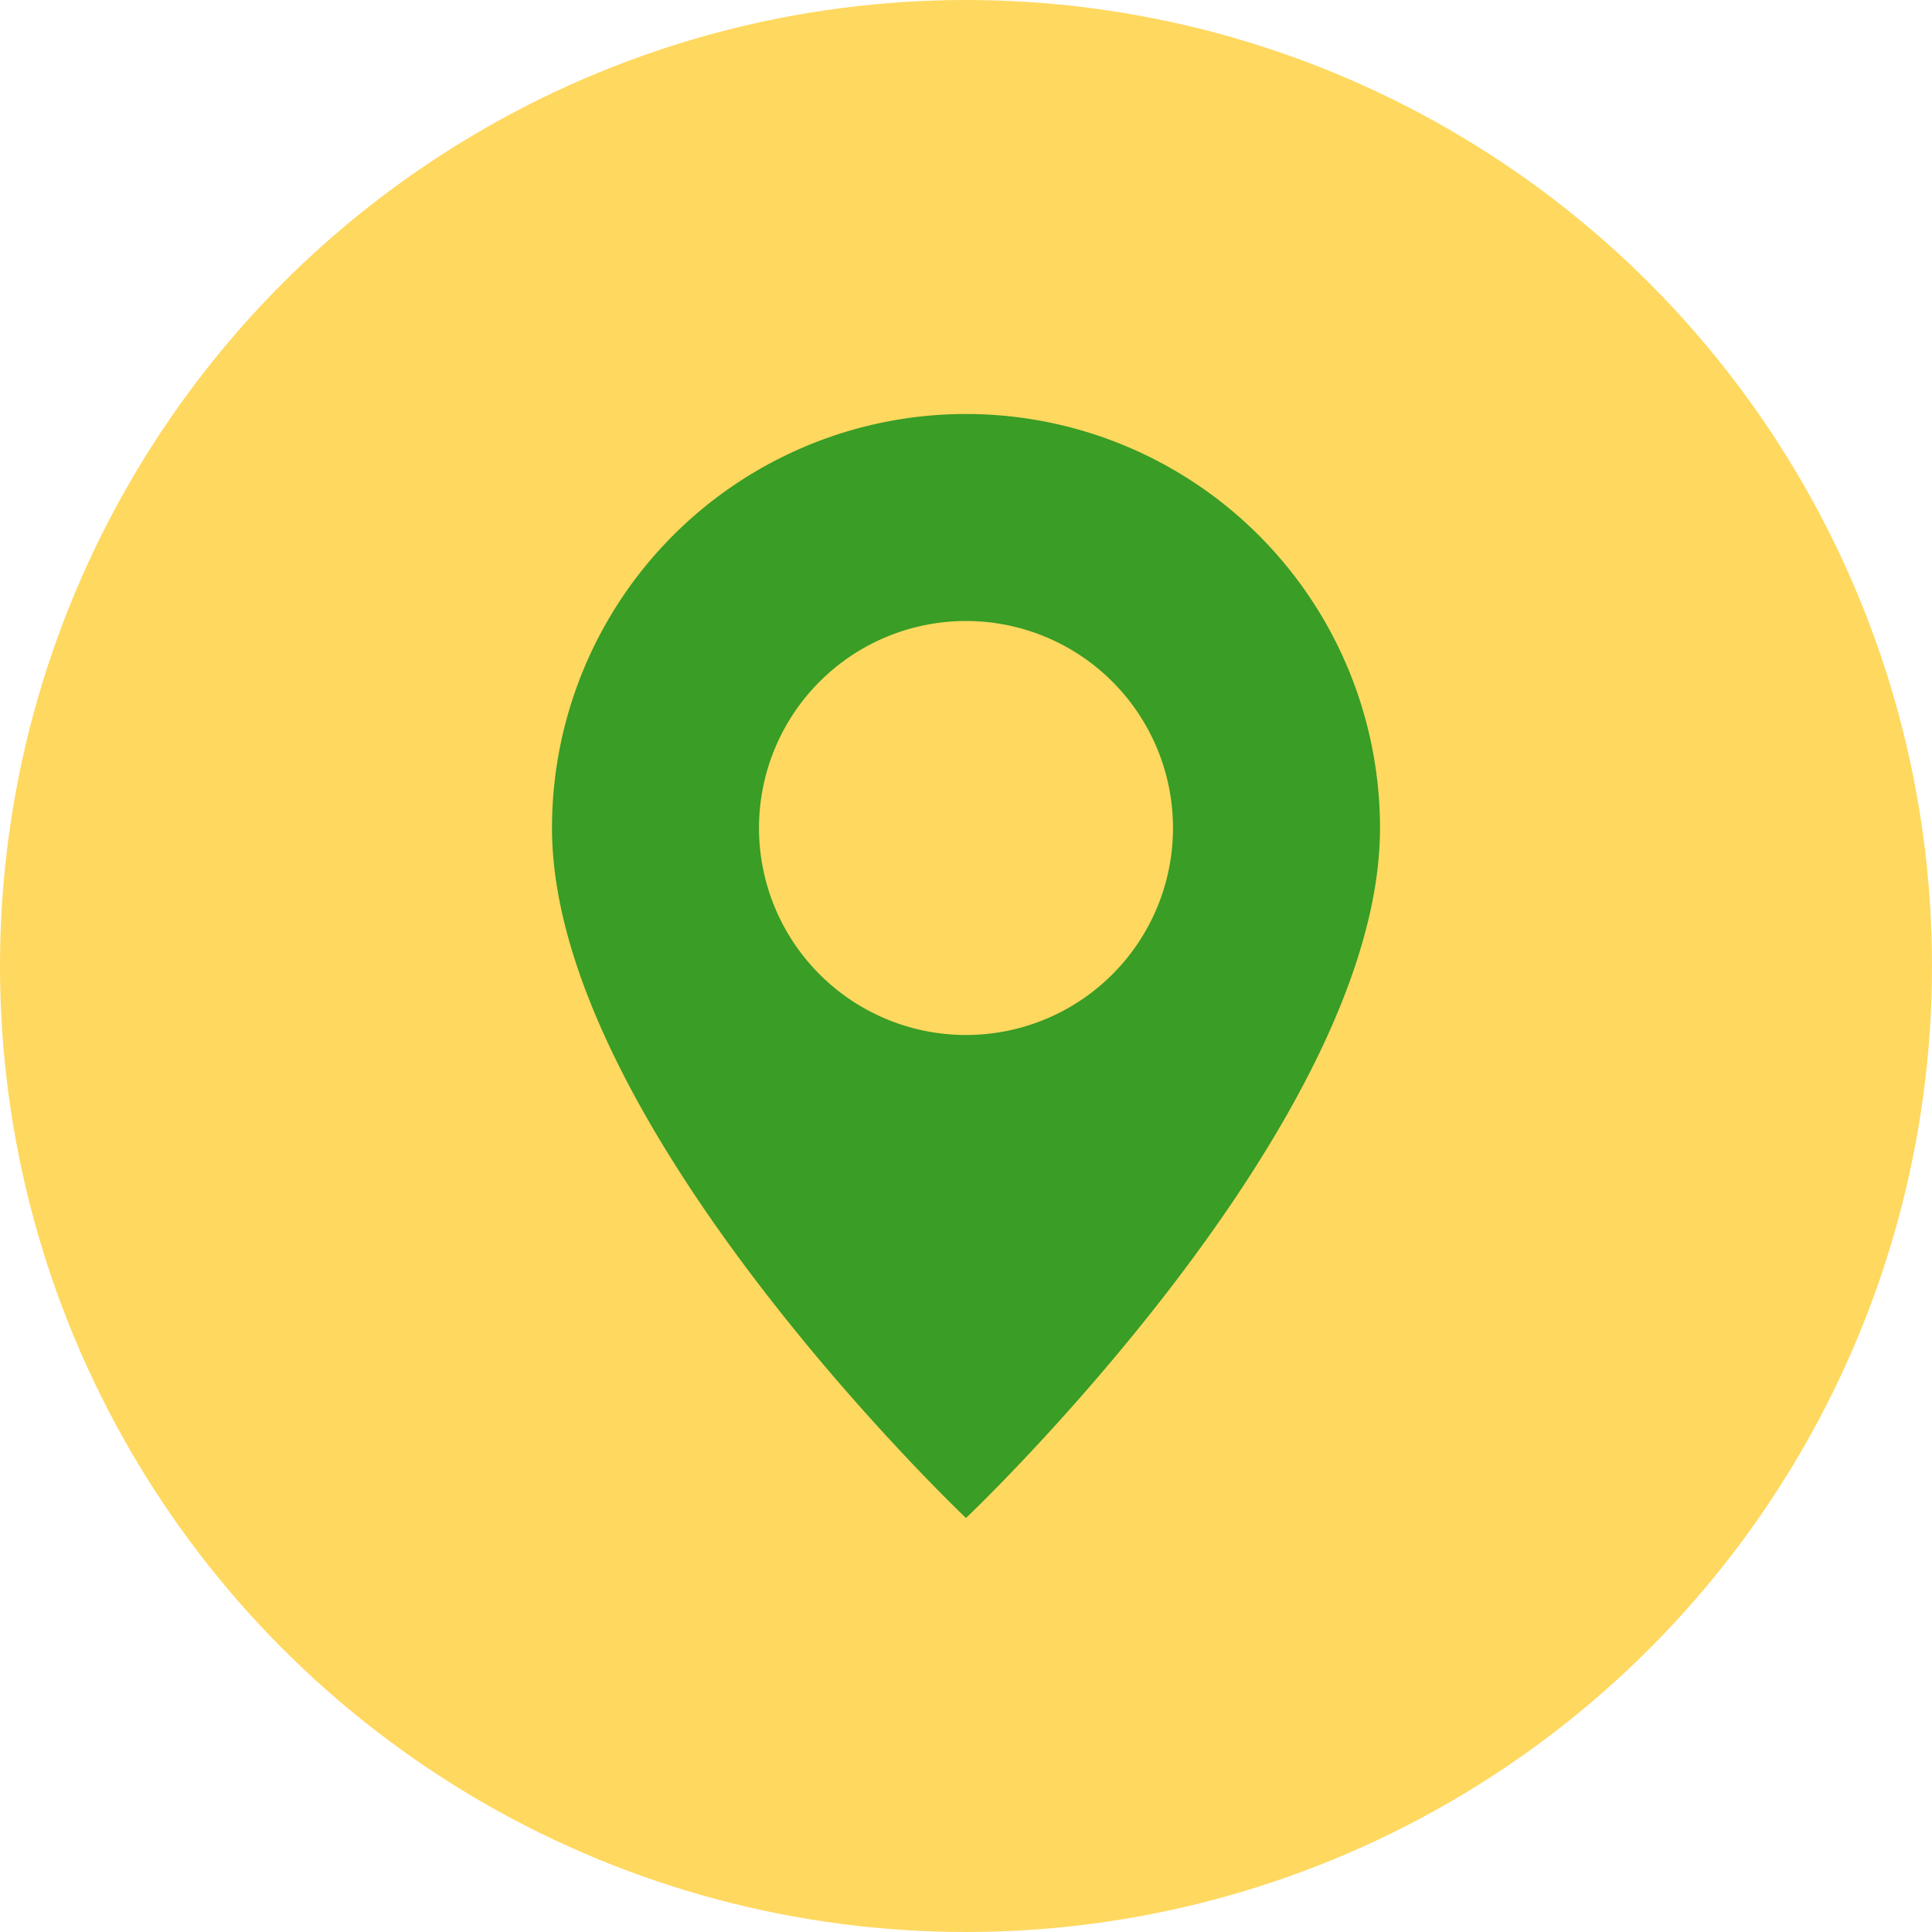 <svg xmlns="http://www.w3.org/2000/svg" width="28" height="28" viewBox="0 0 28 28">
  <g id="ic-locaed-circle" transform="translate(-542 -3055)">
    <circle id="Ellipse_13" data-name="Ellipse 13" cx="14" cy="14" r="14" transform="translate(542 3055)" fill="#ffd85f"/>
    <path id="geo-alt-fill_2_" data-name="geo-alt-fill (2)" d="M8,16s6-5.686,6-10A6,6,0,1,0,2,6c0,4.314,6,10,6,10M8,9a3,3,0,1,1,3-3A3,3,0,0,1,8,9" transform="translate(548 3061)" fill="#399d26"/>
  </g>
</svg>
